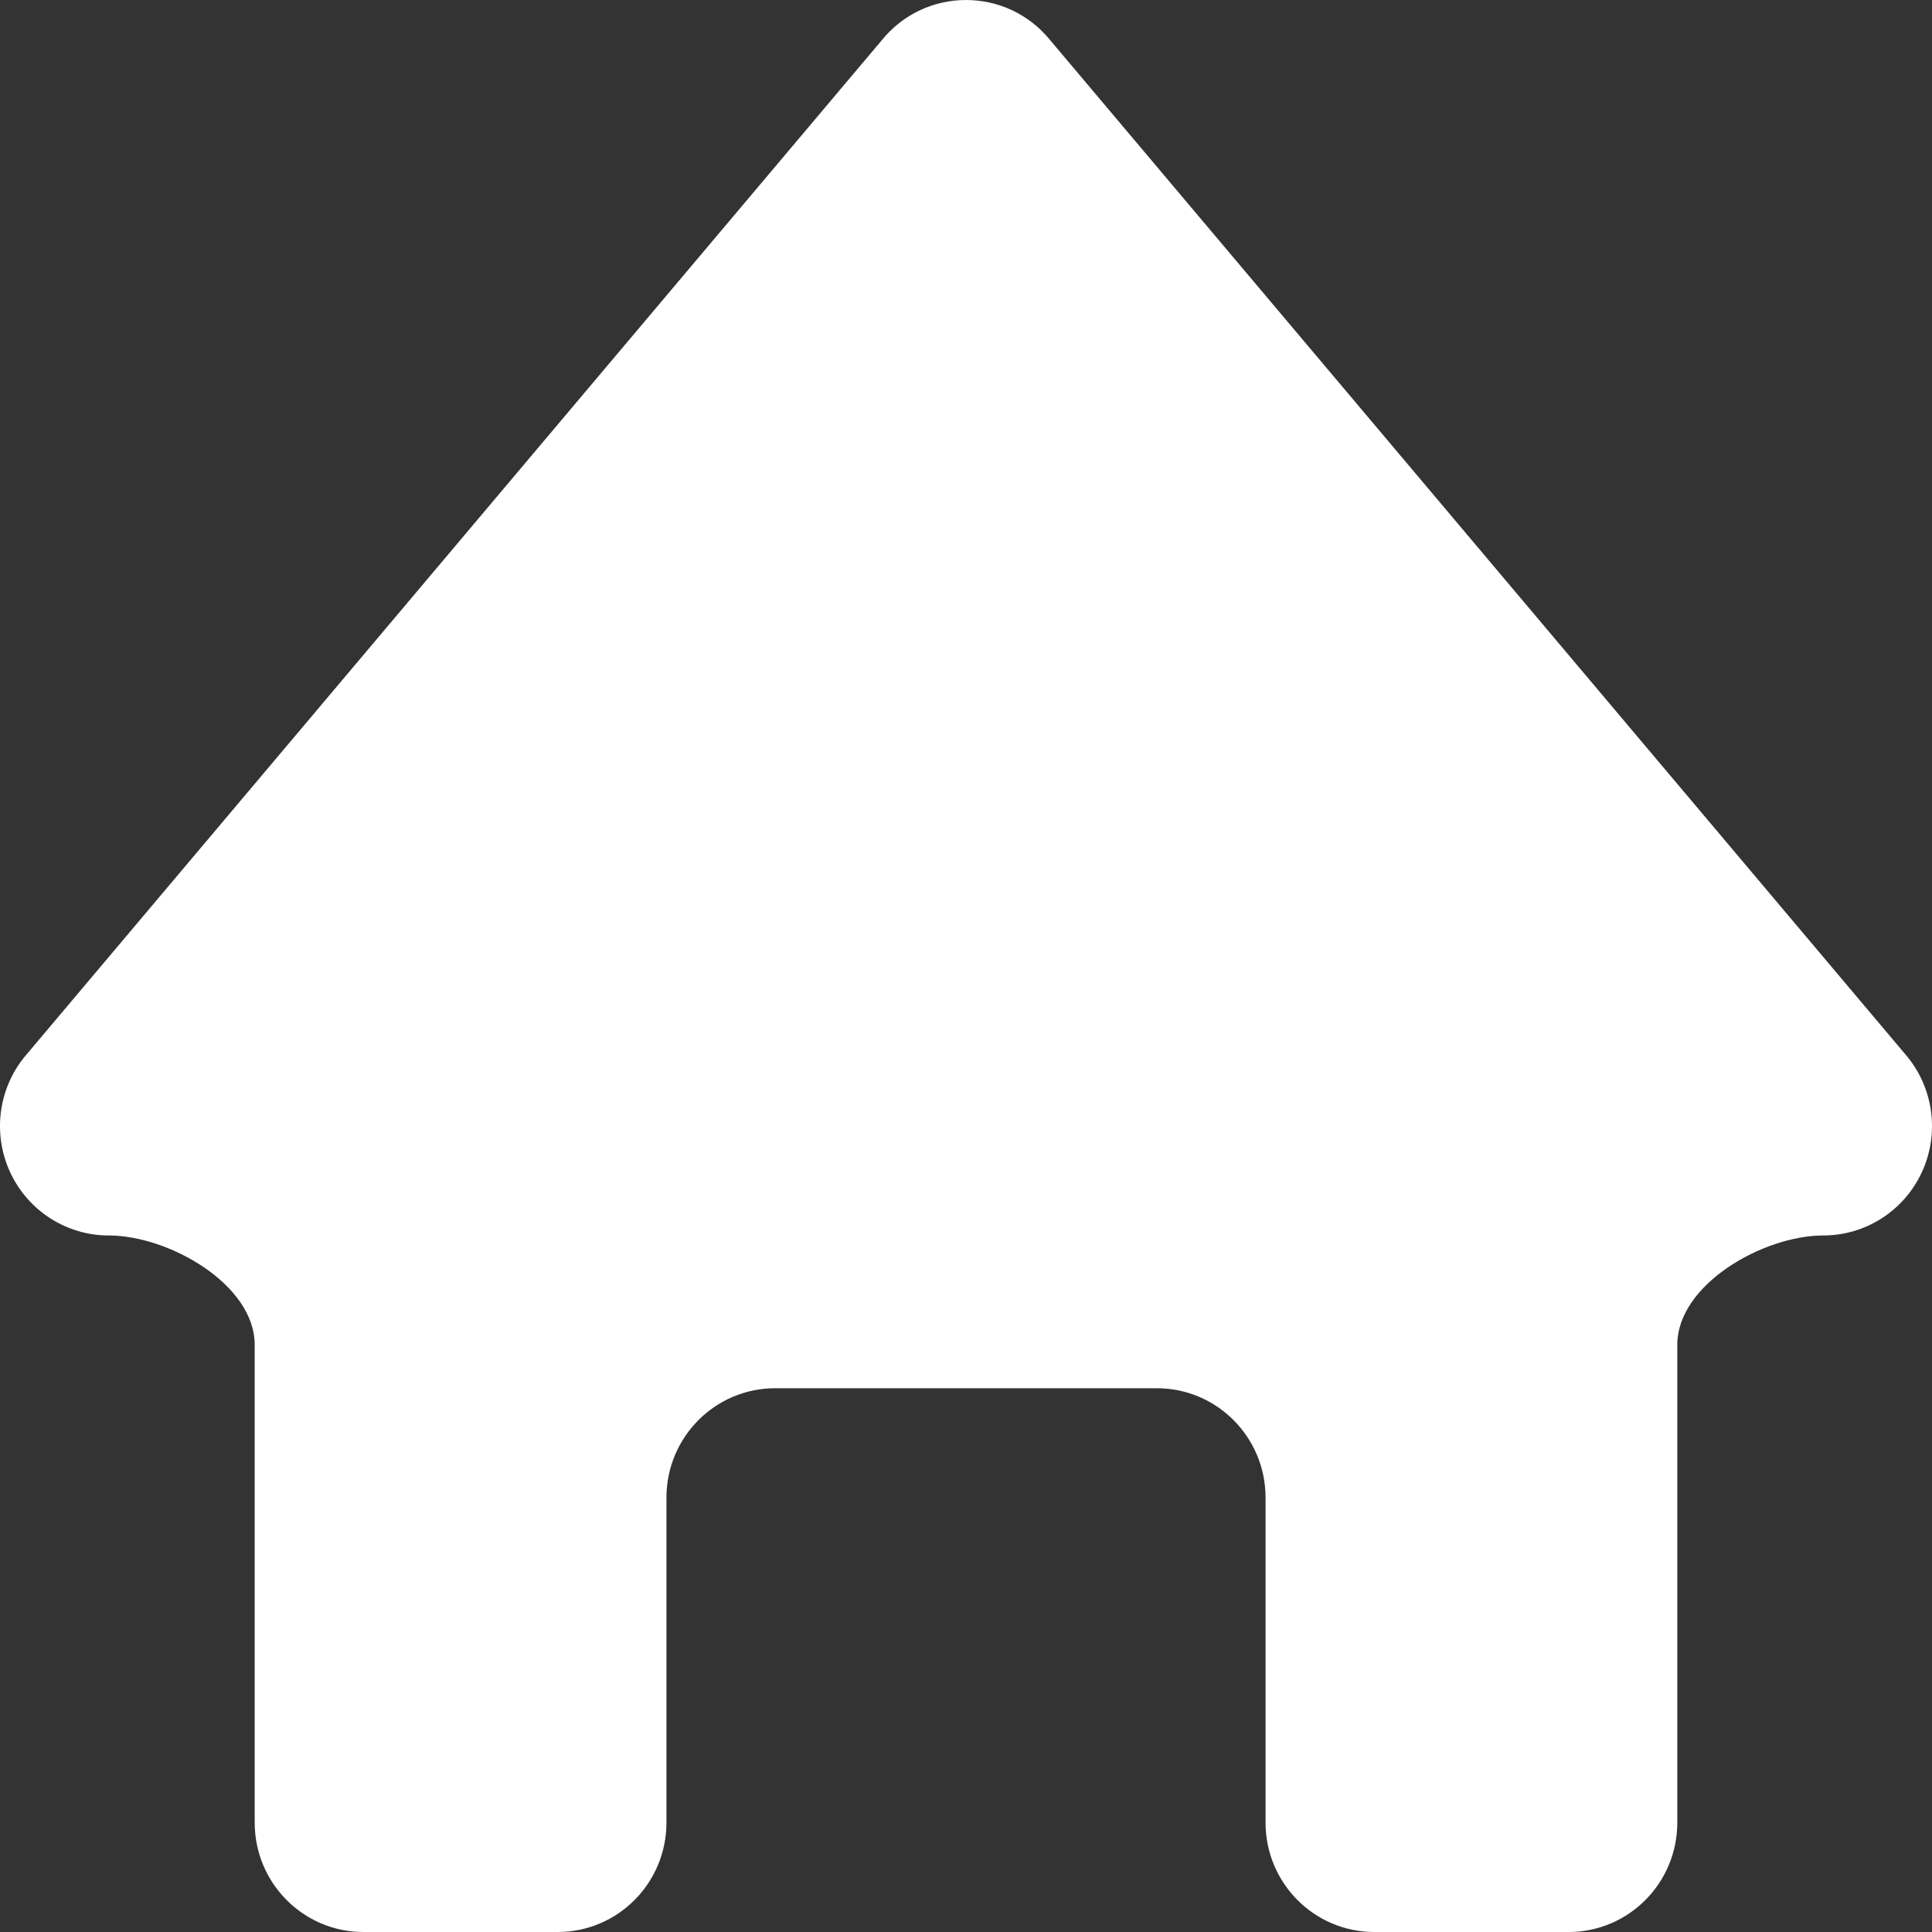 <svg xmlns="http://www.w3.org/2000/svg" xmlns:xlink="http://www.w3.org/1999/xlink" fill="none" version="1.1" width="42" height="42" viewBox="0 0 42 42"><rect x="0" y="0" width="42" height="42" fill="#333333" stroke="none"/><g><path d="M41.475,22.985L22.838,0.883C21.892,-0.294,20.108,-0.294,19.162,0.883L0.525,22.985C-0.047,23.698,-0.162,24.678,0.231,25.505C0.623,26.331,1.453,26.858,2.363,26.858C3.669,26.858,5.537,27.922,5.537,29.235L5.537,39.622C5.537,40.935,6.595,42,7.9,42L12.124,42C13.43,42,14.488,40.935,14.488,39.622L14.488,32.557C14.488,31.244,15.546,30.179,16.851,30.179L25.149,30.179C26.454,30.179,27.512,31.244,27.512,32.557L27.512,39.622C27.512,40.935,28.57,42,29.876,42L34.1,42C35.405,42,36.463,40.935,36.463,39.622L36.463,29.235C36.463,27.922,38.331,26.858,39.637,26.858C40.547,26.858,41.377,26.331,41.769,25.505C42.162,24.678,42.047,23.698,41.475,22.985Z" fill="#FFFFFF" fill-opacity="1"/></g></svg>